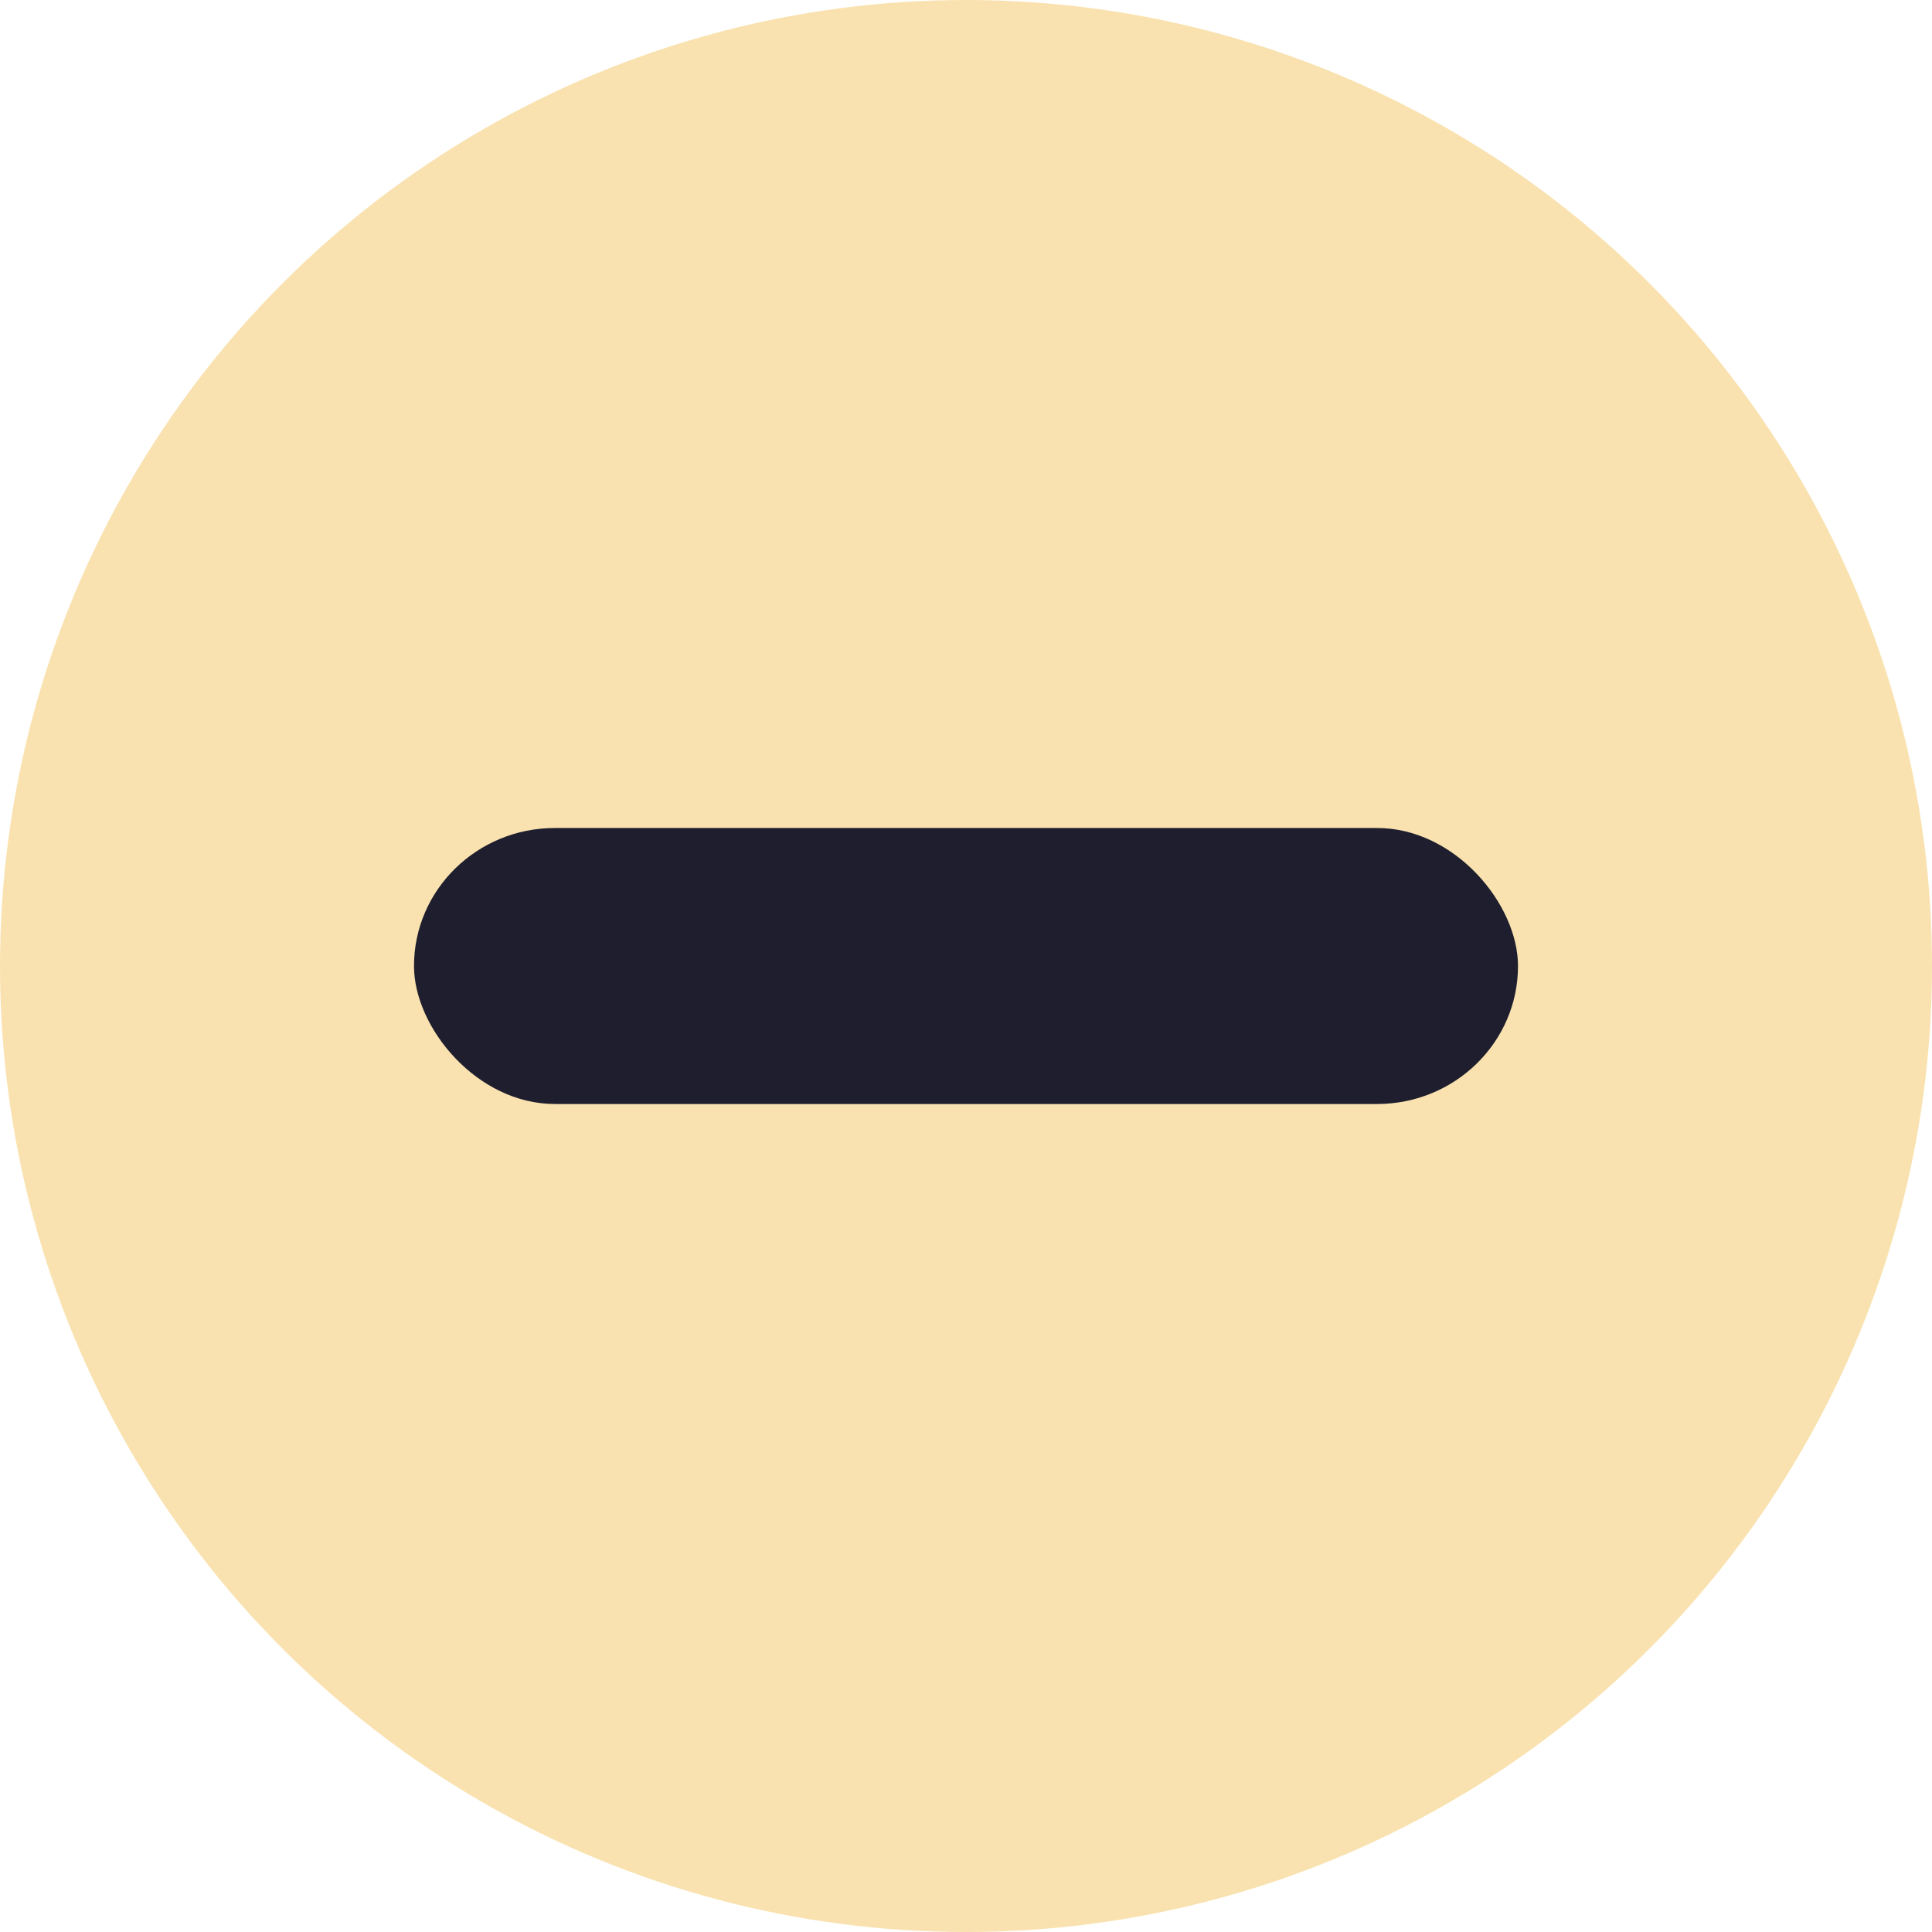 <?xml version="1.0" encoding="UTF-8" standalone="no"?>
<!-- Created with Inkscape (http://www.inkscape.org/) -->

<svg
   version="1.1"
   id="svg1"
   xml:space="preserve"
   width="70"
   height="70"
   xmlns:inkscape="http://www.inkscape.org/namespaces/inkscape"
   xmlns:sodipodi="http://sodipodi.sourceforge.net/DTD/sodipodi-0.dtd"
   xmlns="http://www.w3.org/2000/svg"
   xmlns:svg="http://www.w3.org/2000/svg"><defs
     id="defs1" /><sodipodi:namedview
     id="namedview1"
     pagecolor="#ffffff"
     bordercolor="#000000"
     borderopacity="0.25"
     inkscape:showpageshadow="2"
     inkscape:pageopacity="0.0"
     inkscape:pagecheckerboard="0"
     inkscape:deskcolor="#d1d1d1" /><inkscape:clipboard
     style="font-variation-settings:normal;opacity:1;vector-effect:none;fill:#1e1e2e;fill-opacity:1;stroke-width:1;stroke-linecap:butt;stroke-linejoin:miter;stroke-miterlimit:4;stroke-dasharray:none;stroke-dashoffset:0;stroke-opacity:1;-inkscape-stroke:none;stop-color:#000000;stop-opacity:1"
     min="90,15"
     max="160,85"
     geom-min="90,15"
     geom-max="160,85" /><g
     id="g1"
     transform="translate(-90,-1113.52)"><g
       id="hover-center"><circle
         style="fill:#f9e2af;fill-opacity:1;fill-rule:evenodd"
         id="circle8776"
         cx="125"
         cy="1148.52"
         r="35" /><rect
         style="fill:#1e1e2e;fill-opacity:1;fill-rule:evenodd"
         id="rect1285"
         width="40"
         height="10"
         x="105"
         y="1143.52"
         rx="5.105"
         ry="5.105" /></g></g></svg>

